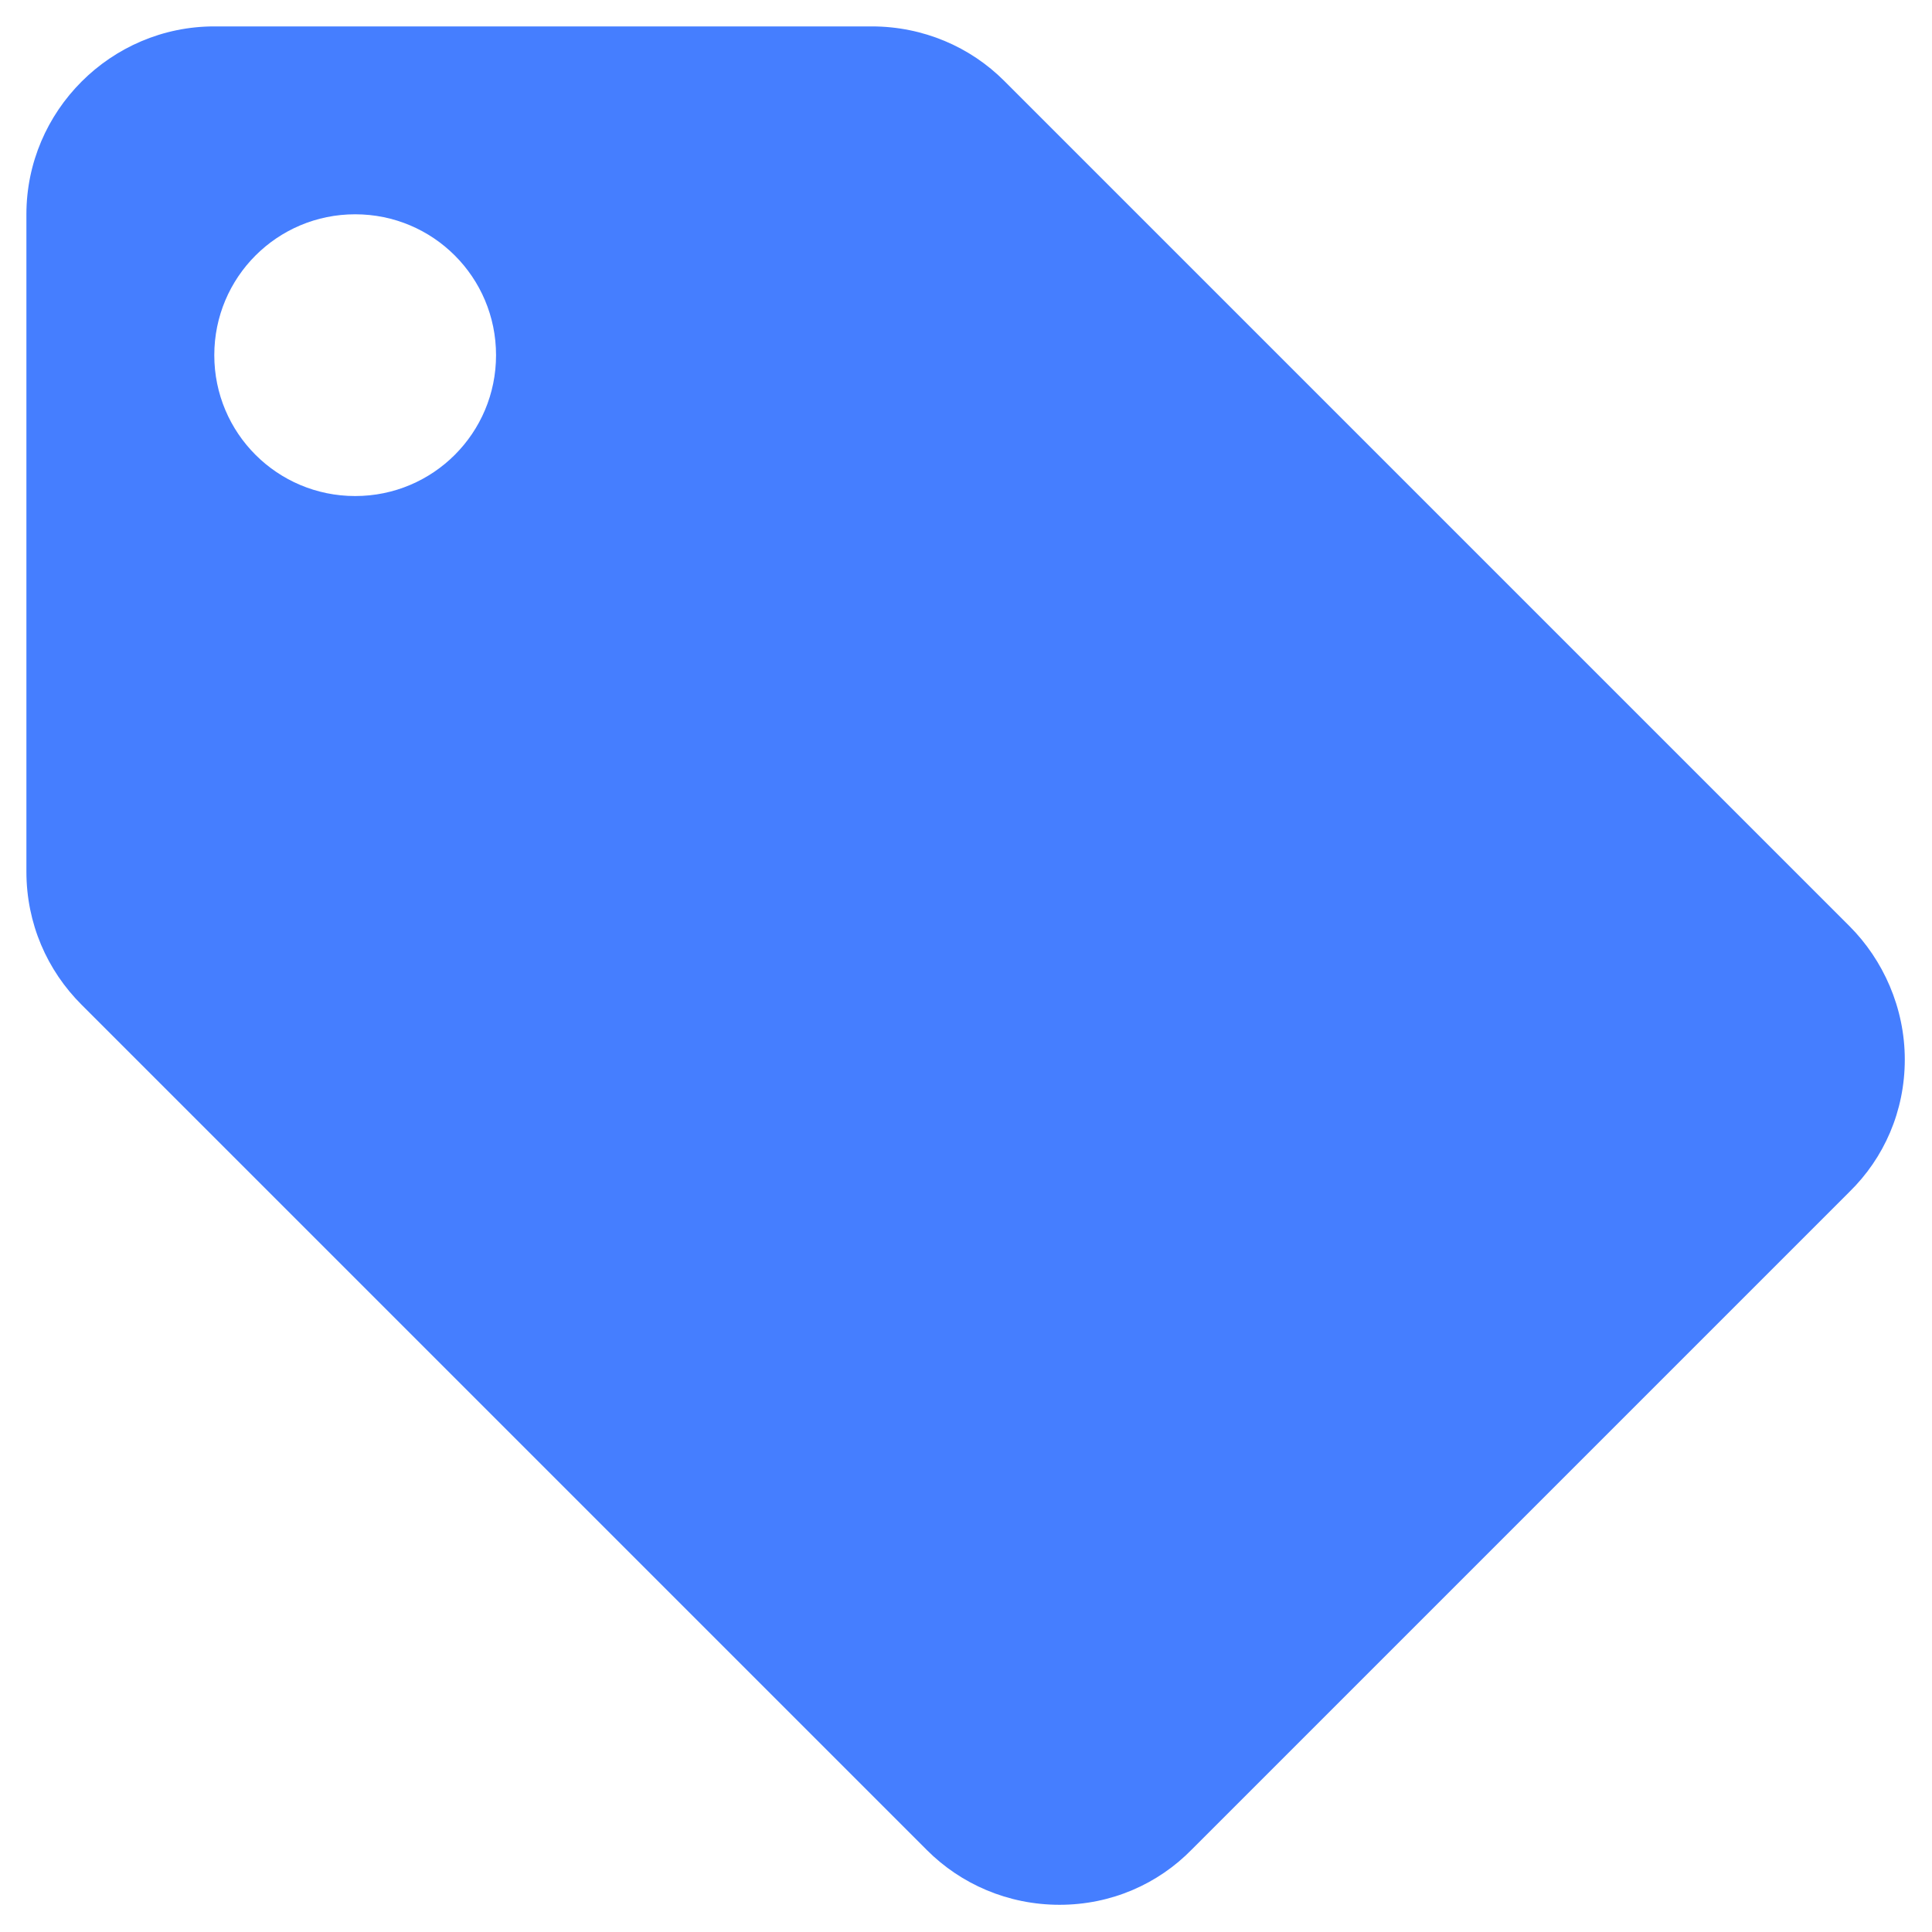 <svg width="12" height="12" viewBox="0 0 12 12" fill="none" xmlns="http://www.w3.org/2000/svg">
<path d="M11.487 5.752L6.237 0.502C6.027 0.292 5.735 0.164 5.414 0.164H1.331C0.689 0.164 0.164 0.689 0.164 1.331V5.414C0.164 5.735 0.292 6.027 0.508 6.242L5.758 11.492C5.968 11.702 6.26 11.831 6.581 11.831C6.902 11.831 7.193 11.702 7.403 11.487L11.487 7.403C11.702 7.193 11.831 6.902 11.831 6.581C11.831 6.26 11.697 5.962 11.487 5.752ZM2.206 3.081C1.722 3.081 1.331 2.69 1.331 2.206C1.331 1.722 1.722 1.331 2.206 1.331C2.69 1.331 3.081 1.722 3.081 2.206C3.081 2.69 2.69 3.081 2.206 3.081Z" fill="#457EFF"/>
</svg>
